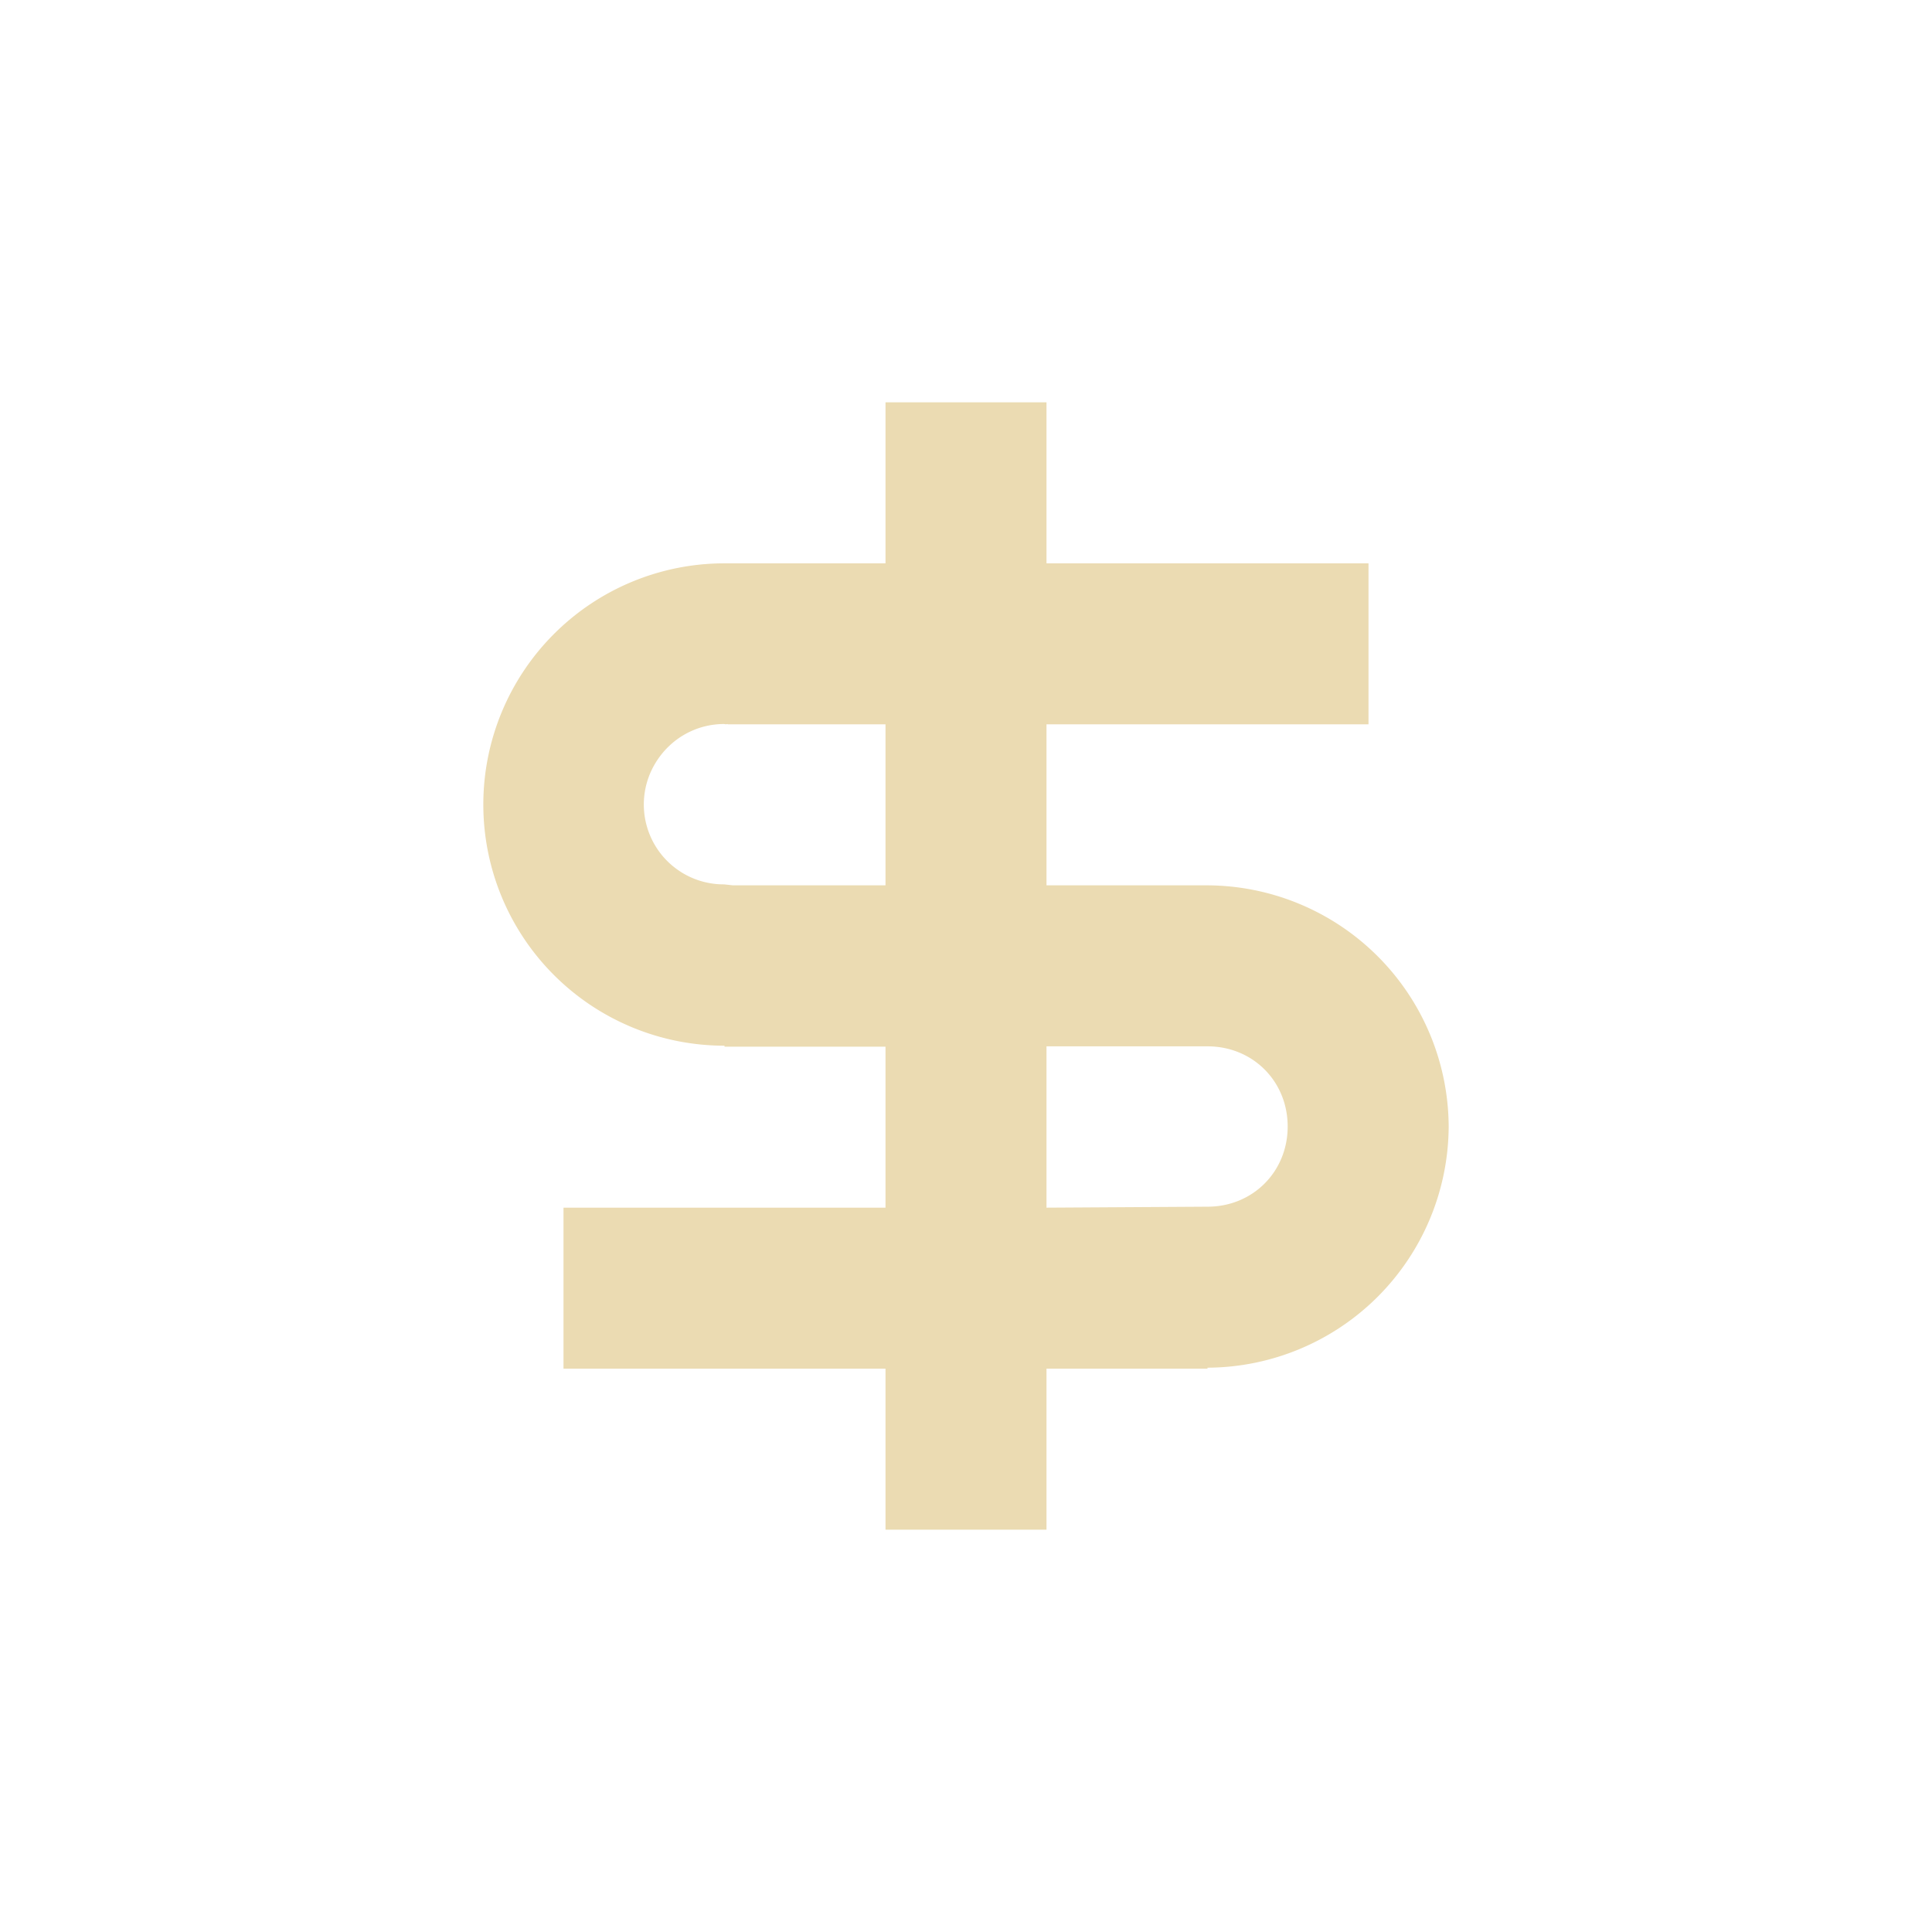 <svg width="24" height="24" version="1.1" xmlns="http://www.w3.org/2000/svg">
  <path d="m11 4.998v2h-2a2.996 2.996 0 0 0 0 5.992v0.012h2v2h-4v2h4v2h2v-2h2v-0.012a3.01 3.01 0 0 0 2.996-2.996 3.01 3.01 0 0 0-2.996-2.996h-2v-2h4v-2h-4v-2zm-1.96 4h1.96v2h-1.895a9.66 9.66 0 0 1-0.109-0.012 0.992 0.992 0 0 1-0.863-1.492c0.18-0.309 0.504-0.5 0.863-0.5a0.08 0.08 0 0 0 0.043 0zm3.96 4h2c0.563 0 0.996 0.434 0.996 0.996s-0.434 0.996-0.996 0.996l-2 0.012z" fill="#ebdbb2"/>
</svg>
